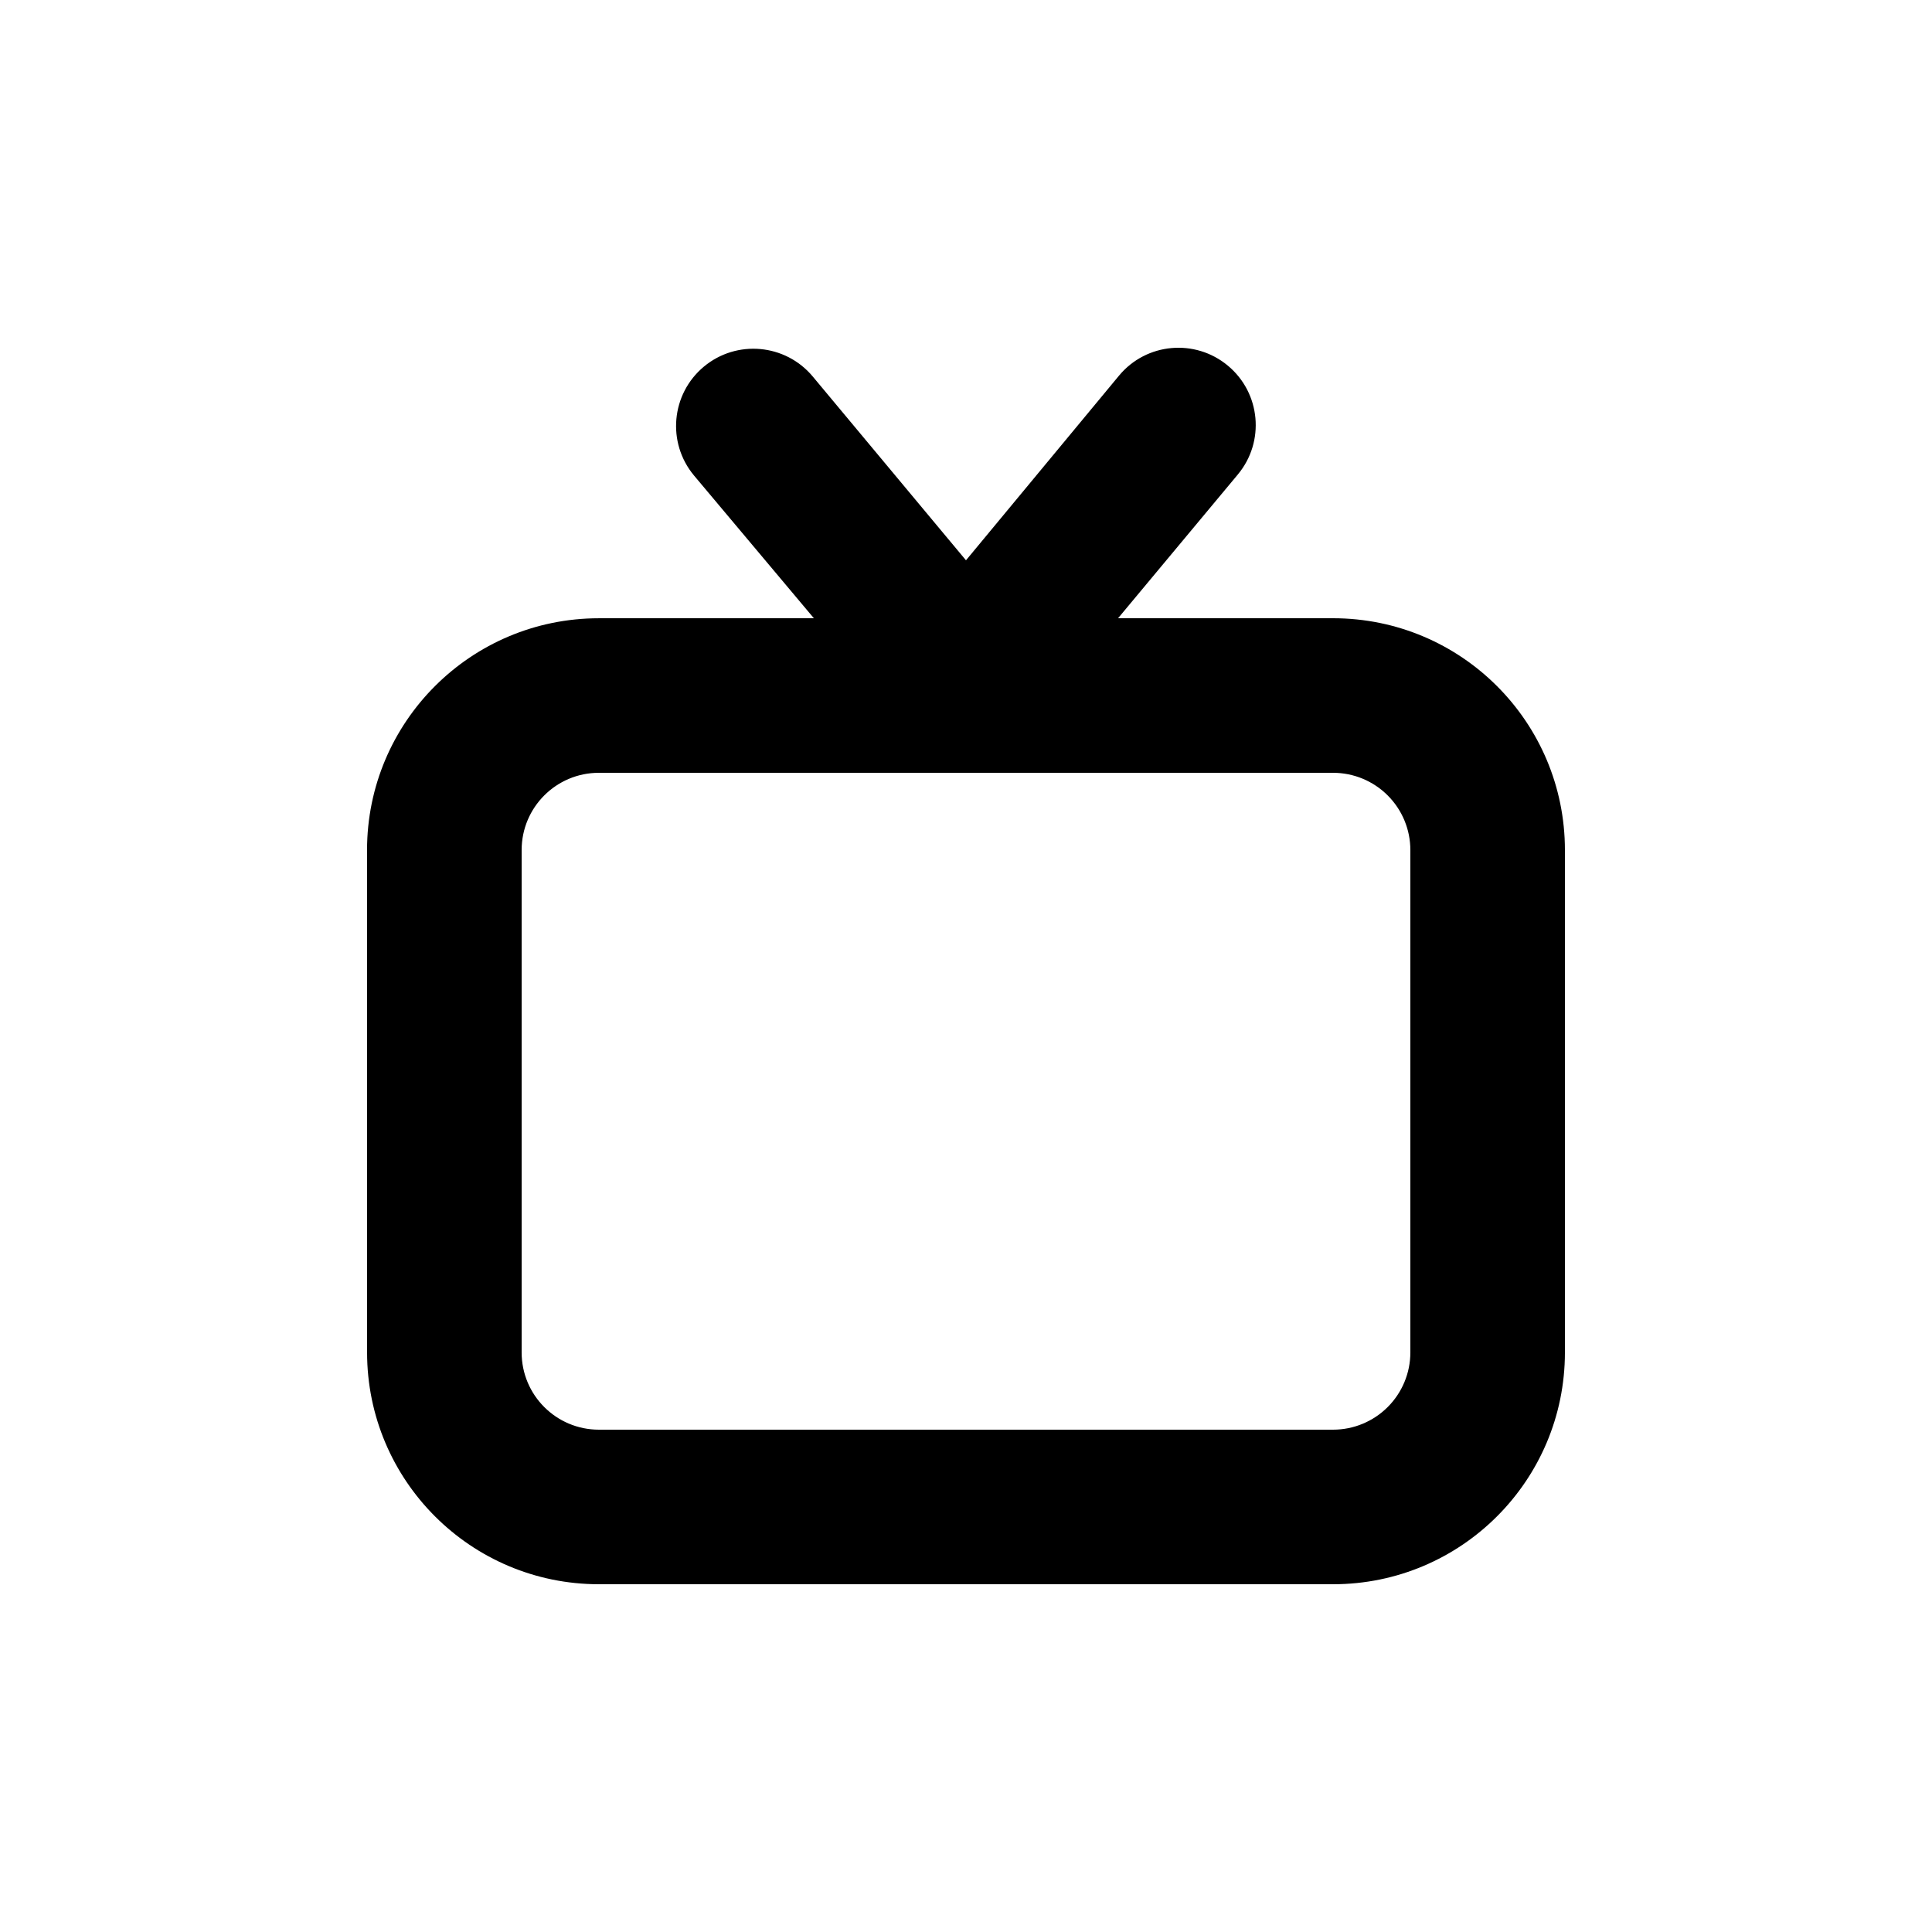 <?xml version="1.0" encoding="UTF-8"?>
<svg width="100pt" height="100pt" version="1.1" viewBox="0 0 100 100" xmlns="http://www.w3.org/2000/svg">
 <path d="m19 44v26c0 6.629 5.371 12 12 12h38c6.629 0 12-5.371 12-12v-26c0-6.629-5.371-12-12-12h-11.129l6.199-7.441c1.414-1.695 1.184-4.219-0.516-5.633-1.699-1.414-4.223-1.184-5.633 0.516l-7.922 9.559-7.93-9.512c-1.414-1.695-3.938-1.926-5.637-0.512-1.695 1.414-1.926 3.934-0.512 5.633l6.207 7.391h-11.129c-6.629 0-12 5.371-12 12zm54 0v26c0 1.062-0.422 2.078-1.172 2.828s-1.766 1.172-2.828 1.172h-38c-2.211 0-4-1.789-4-4v-26c0-2.211 1.789-4 4-4h38c1.062 0 2.078 0.422 2.828 1.172s1.172 1.766 1.172 2.828z"/>
</svg>
